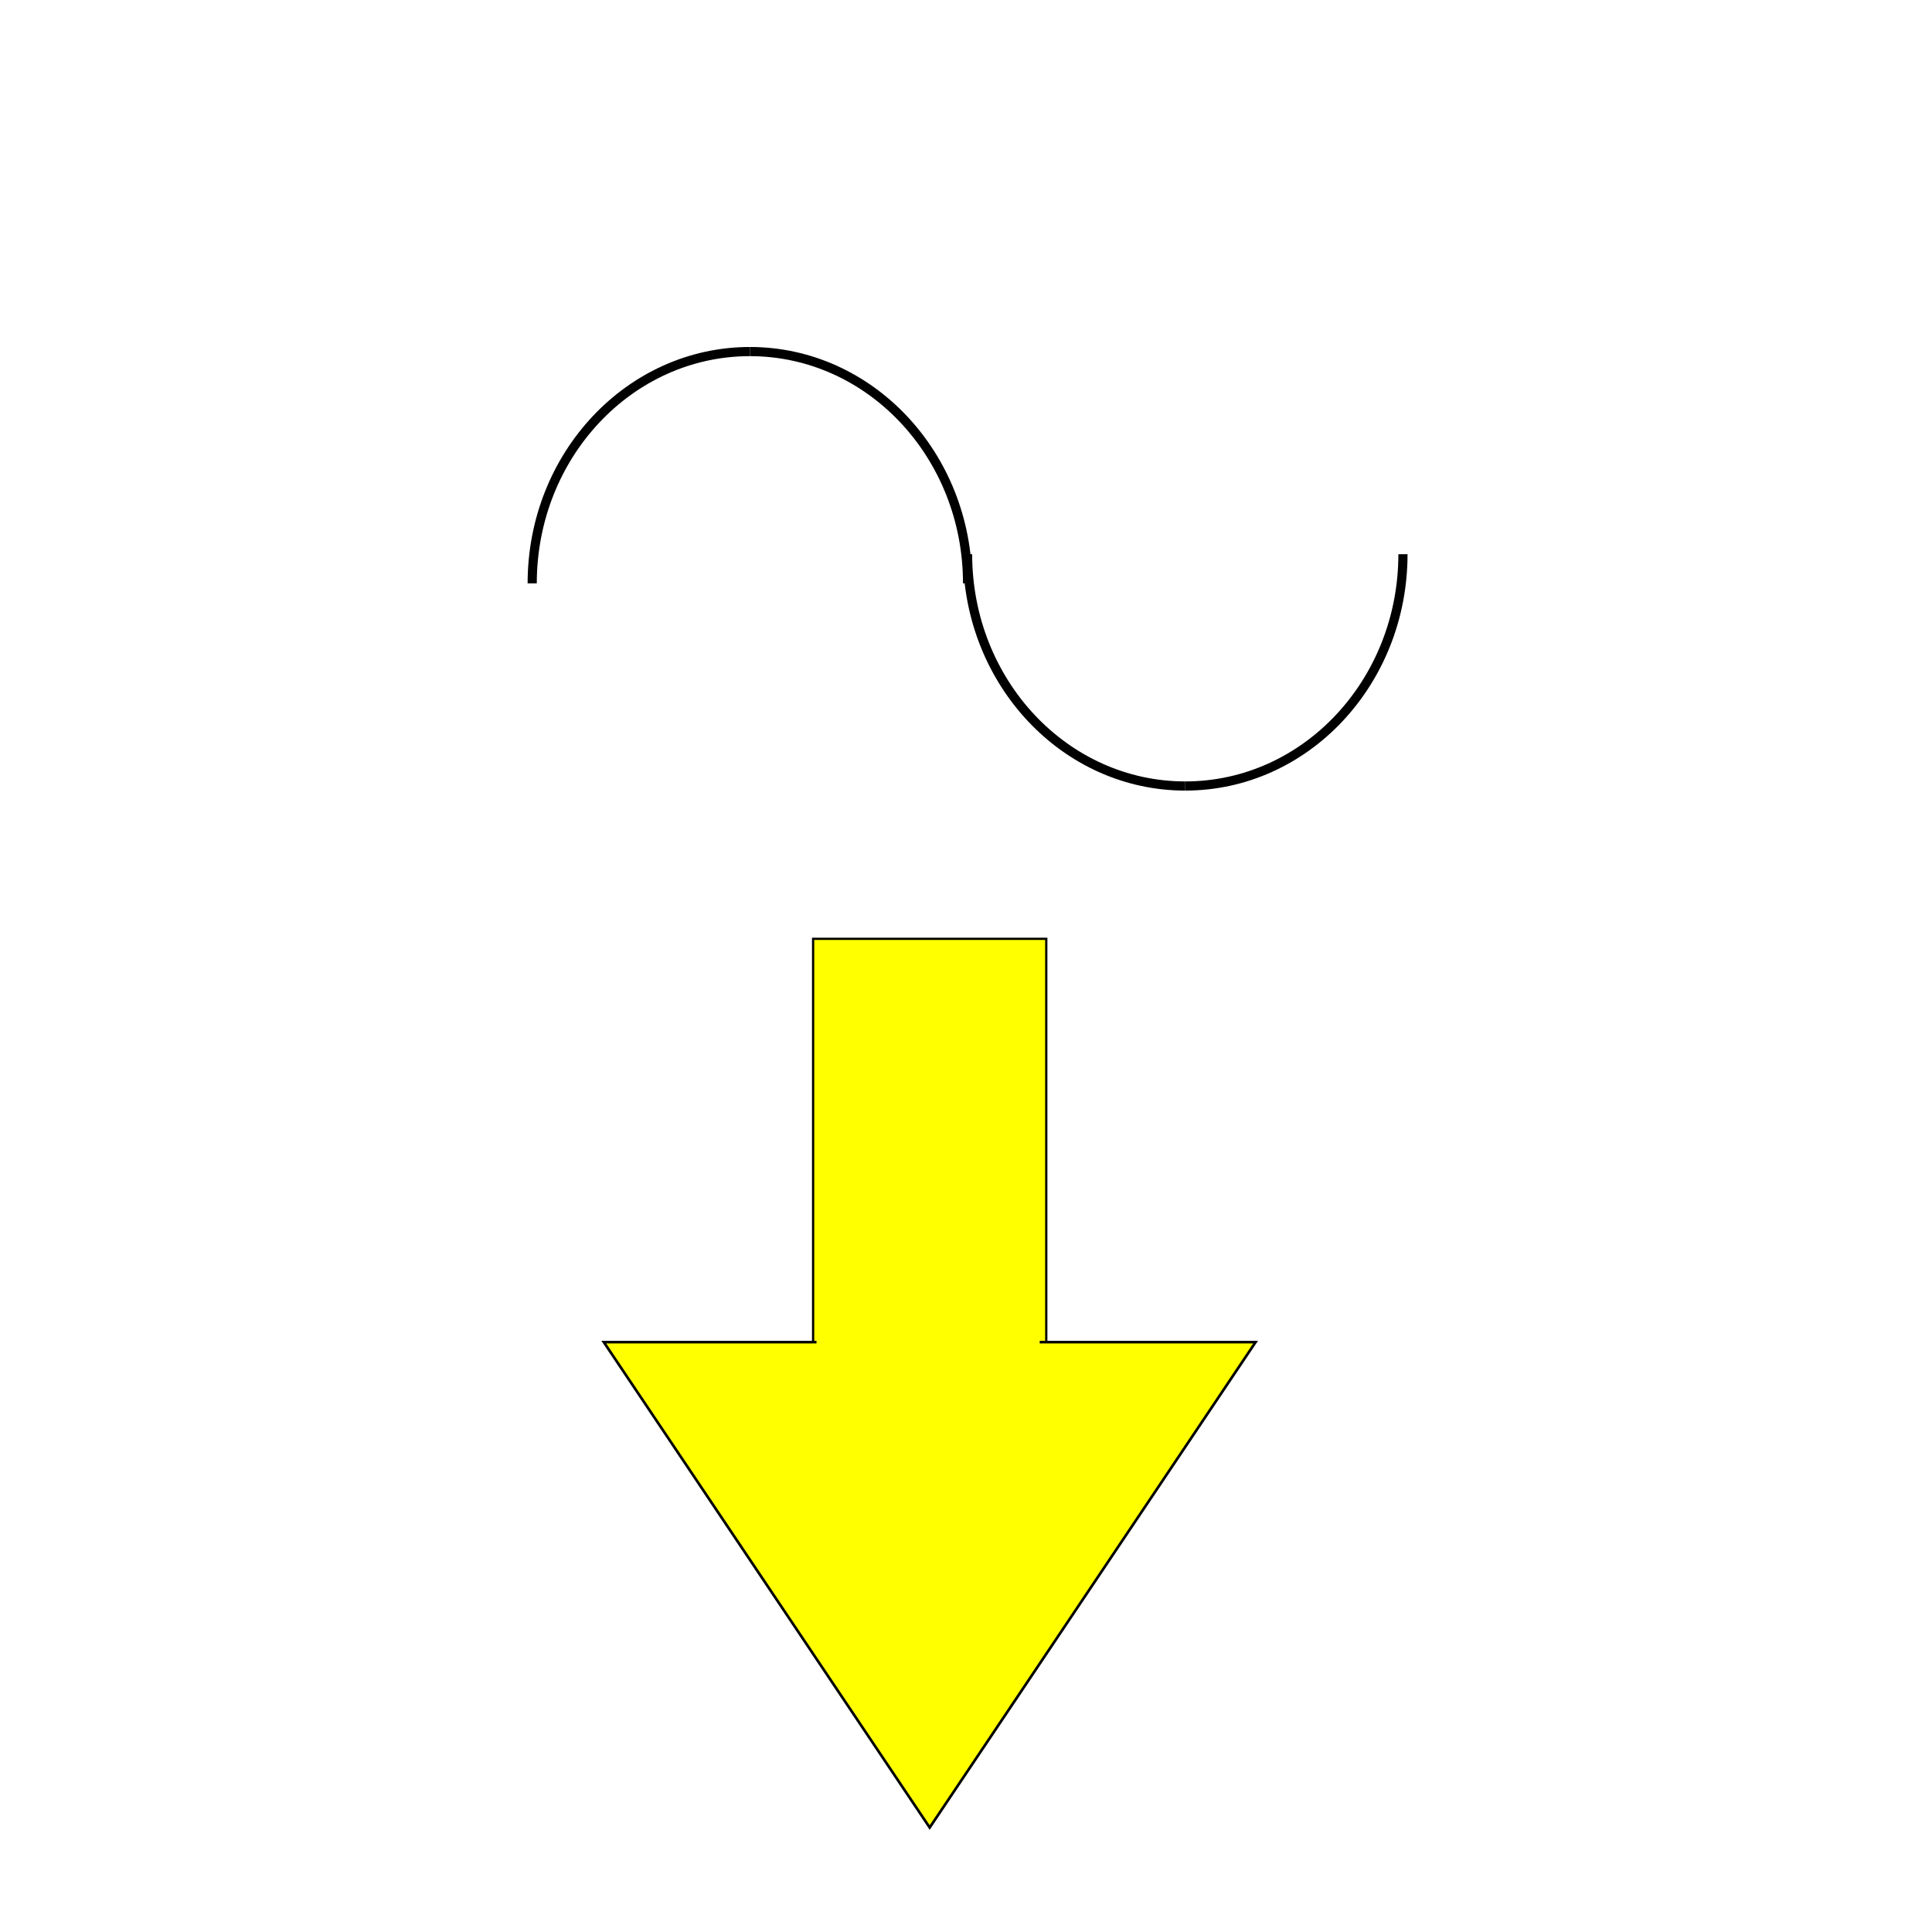 <?xml version="1.0" encoding="UTF-8"?>
<!DOCTYPE svg PUBLIC "-//W3C//DTD SVG 1.1//EN" "http://www.w3.org/Graphics/SVG/1.1/DTD/svg11.dtd">
<svg version="1.1" xmlns="http://www.w3.org/2000/svg" xmlns:xlink="http://www.w3.org/1999/xlink" x="0px" y="0px" width="612" height="612" viewBox="0, 0, 612, 612">
  <g id="Background">
    <rect x="0" y="0" width="612" height="612" fill="#FFFFFF"/>
  </g>
  <g id="Layer 1">
    <path d="M168.586,184.797 C168.586,144.243 199.459,111.367 237.543,111.367" fill-opacity="0" stroke="#000000" stroke-width="2.905"/>
    <path d="M306.5,184.797 C306.5,144.243 275.627,111.367 237.543,111.367" fill-opacity="0" stroke="#000000" stroke-width="2.905"/>
    <path d="M306.5,175.554 C306.5,216.109 337.373,248.984 375.457,248.984" fill-opacity="0" stroke="#000000" stroke-width="2.905"/>
    <path d="M444.414,175.554 C444.414,216.109 413.541,248.984 375.457,248.984" fill-opacity="0" stroke="#000000" stroke-width="2.905"/>
    <g>
      <path d="M331.428,425.142 L257.568,425.142 L257.568,297.391 L331.428,297.391 z" fill="#FFFF00"/>
      <path d="M331.428,425.142 L257.568,425.142 L257.568,297.391 L331.428,297.391 z" fill-opacity="0" stroke="#000000" stroke-width="0.708"/>
    </g>
    <g>
      <path d="M397.735,425.142 L294.498,578.911 L191.261,425.142 z" fill="#FFFF00"/>
      <path d="M397.735,425.142 L294.498,578.911 L191.261,425.142 z" fill-opacity="0" stroke="#000000" stroke-width="0.827"/>
    </g>
    <path d="M258.642,403.254 L329.354,403.254 L329.354,440.57 L258.642,441.555 z" fill="#FFFF00"/>
  </g>
  <defs/>
</svg>
